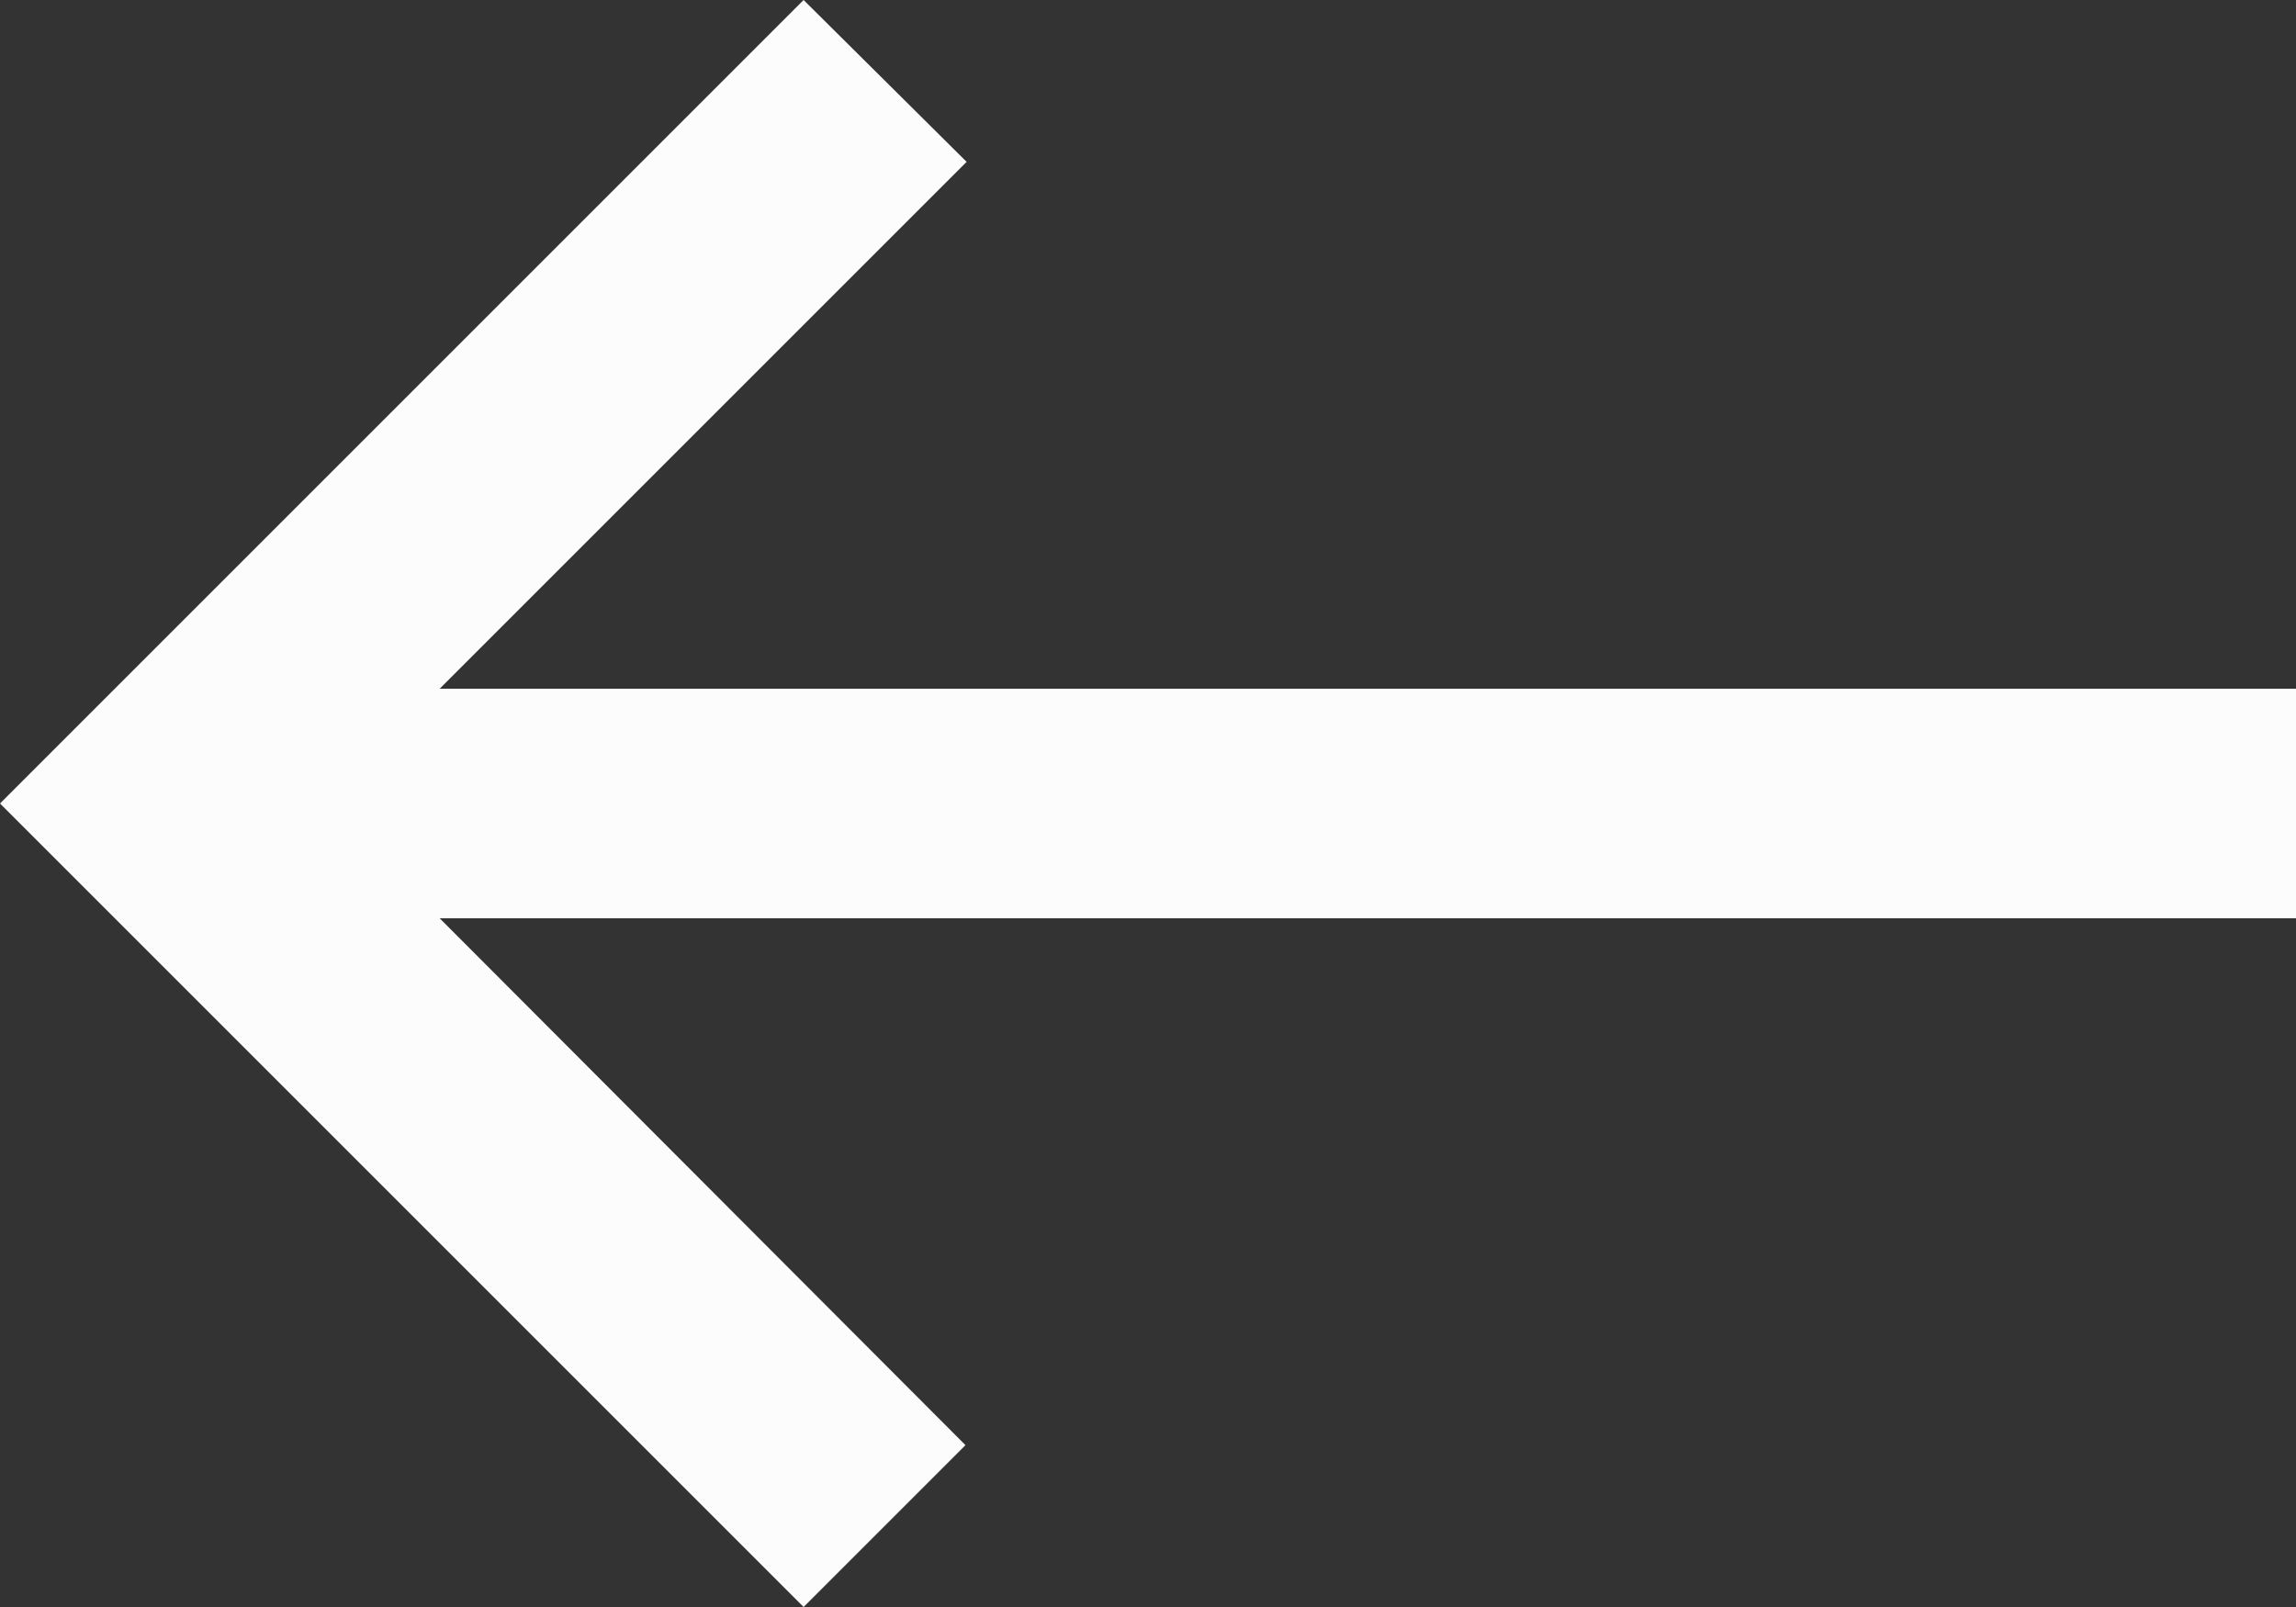 <svg width="20" height="14" viewBox="0 0 20 14" fill="none" xmlns="http://www.w3.org/2000/svg">
<rect x="0" y="0" width="20" height="14" fill="#333333" stroke="none"/>
<path d="M7 14L8.41 12.59L3.83 8L20 8V6L3.83 6L8.42 1.41L7 0L0 7L7 14Z" fill="#FCFCFC"/>
</svg>
